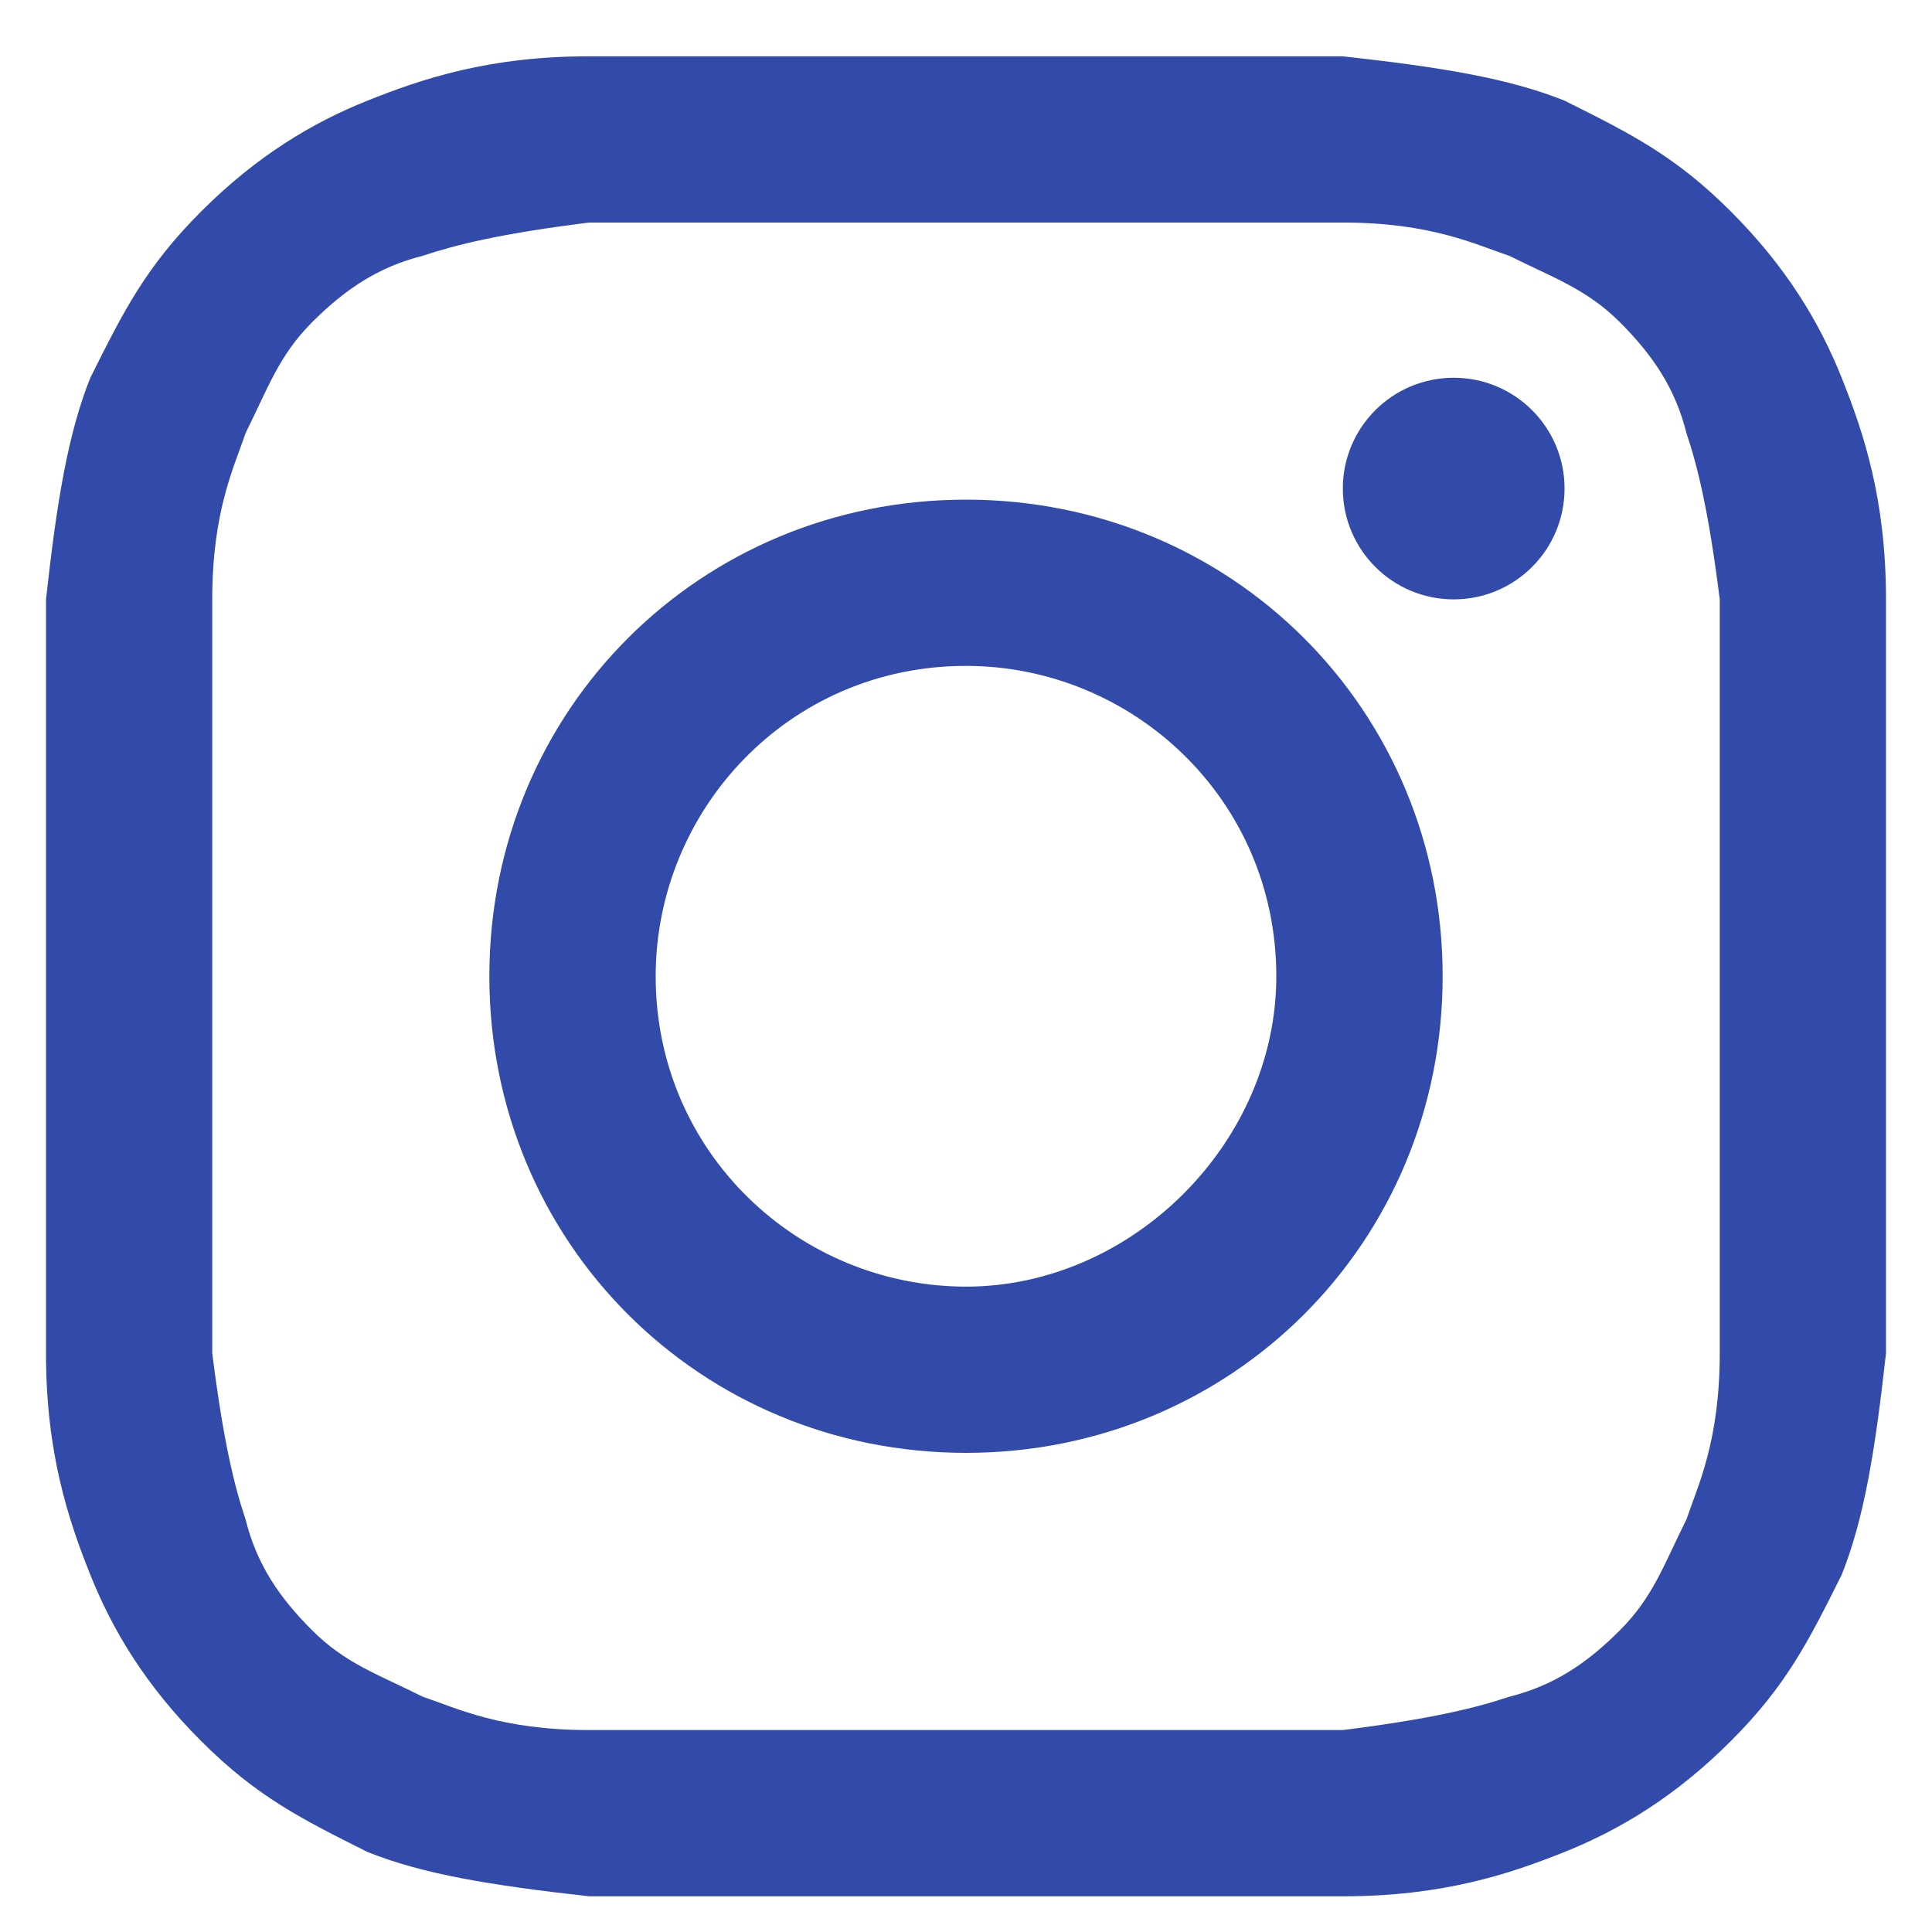 <svg width="21" height="21" viewBox="0 0 21 21" fill="none" xmlns="http://www.w3.org/2000/svg">
<path d="M10.5 2.419C13.151 2.419 13.512 2.419 14.596 2.419C15.56 2.419 16.042 2.66 16.404 2.78C16.886 3.021 17.247 3.142 17.608 3.503C17.97 3.865 18.211 4.226 18.331 4.708C18.452 5.07 18.572 5.551 18.693 6.515C18.693 7.6 18.693 7.841 18.693 10.612C18.693 13.383 18.693 13.624 18.693 14.708C18.693 15.672 18.452 16.154 18.331 16.515C18.09 16.997 17.97 17.359 17.608 17.72C17.247 18.082 16.886 18.323 16.404 18.443C16.042 18.564 15.56 18.684 14.596 18.805C13.512 18.805 13.271 18.805 10.5 18.805C7.729 18.805 7.488 18.805 6.404 18.805C5.44 18.805 4.958 18.564 4.596 18.443C4.114 18.202 3.753 18.082 3.392 17.72C3.03 17.359 2.789 16.997 2.669 16.515C2.548 16.154 2.428 15.672 2.307 14.708C2.307 13.624 2.307 13.383 2.307 10.612C2.307 7.841 2.307 7.6 2.307 6.515C2.307 5.551 2.548 5.07 2.669 4.708C2.91 4.226 3.03 3.865 3.392 3.503C3.753 3.142 4.114 2.901 4.596 2.78C4.958 2.66 5.44 2.539 6.404 2.419C7.488 2.419 7.849 2.419 10.5 2.419ZM10.5 0.612C7.729 0.612 7.488 0.612 6.404 0.612C5.319 0.612 4.596 0.853 3.994 1.094C3.392 1.335 2.789 1.696 2.187 2.298C1.584 2.901 1.343 3.383 0.982 4.106C0.741 4.708 0.62 5.431 0.5 6.515C0.5 7.6 0.5 7.961 0.5 10.612C0.5 13.383 0.5 13.624 0.5 14.708C0.5 15.792 0.741 16.515 0.982 17.118C1.223 17.72 1.584 18.323 2.187 18.925C2.789 19.527 3.271 19.768 3.994 20.13C4.596 20.371 5.319 20.491 6.404 20.612C7.488 20.612 7.849 20.612 10.5 20.612C13.151 20.612 13.512 20.612 14.596 20.612C15.681 20.612 16.404 20.371 17.006 20.13C17.608 19.889 18.211 19.527 18.813 18.925C19.416 18.323 19.657 17.841 20.018 17.118C20.259 16.515 20.38 15.792 20.5 14.708C20.5 13.624 20.5 13.262 20.5 10.612C20.5 7.961 20.5 7.6 20.5 6.515C20.5 5.431 20.259 4.708 20.018 4.106C19.777 3.503 19.416 2.901 18.813 2.298C18.211 1.696 17.729 1.455 17.006 1.094C16.404 0.853 15.681 0.732 14.596 0.612C13.512 0.612 13.271 0.612 10.5 0.612Z" fill="#324BAA"/>
<path d="M10.5 5.431C7.608 5.431 5.319 7.72 5.319 10.612C5.319 13.503 7.608 15.792 10.5 15.792C13.392 15.792 15.681 13.503 15.681 10.612C15.681 7.72 13.392 5.431 10.5 5.431ZM10.5 13.985C8.693 13.985 7.127 12.539 7.127 10.612C7.127 8.804 8.572 7.238 10.5 7.238C12.307 7.238 13.873 8.684 13.873 10.612C13.873 12.419 12.307 13.985 10.5 13.985Z" fill="#324BAA"/>
<path d="M15.801 6.515C16.467 6.515 17.006 5.976 17.006 5.31C17.006 4.645 16.467 4.106 15.801 4.106C15.136 4.106 14.596 4.645 14.596 5.31C14.596 5.976 15.136 6.515 15.801 6.515Z" fill="#324BAA"/>
</svg>
